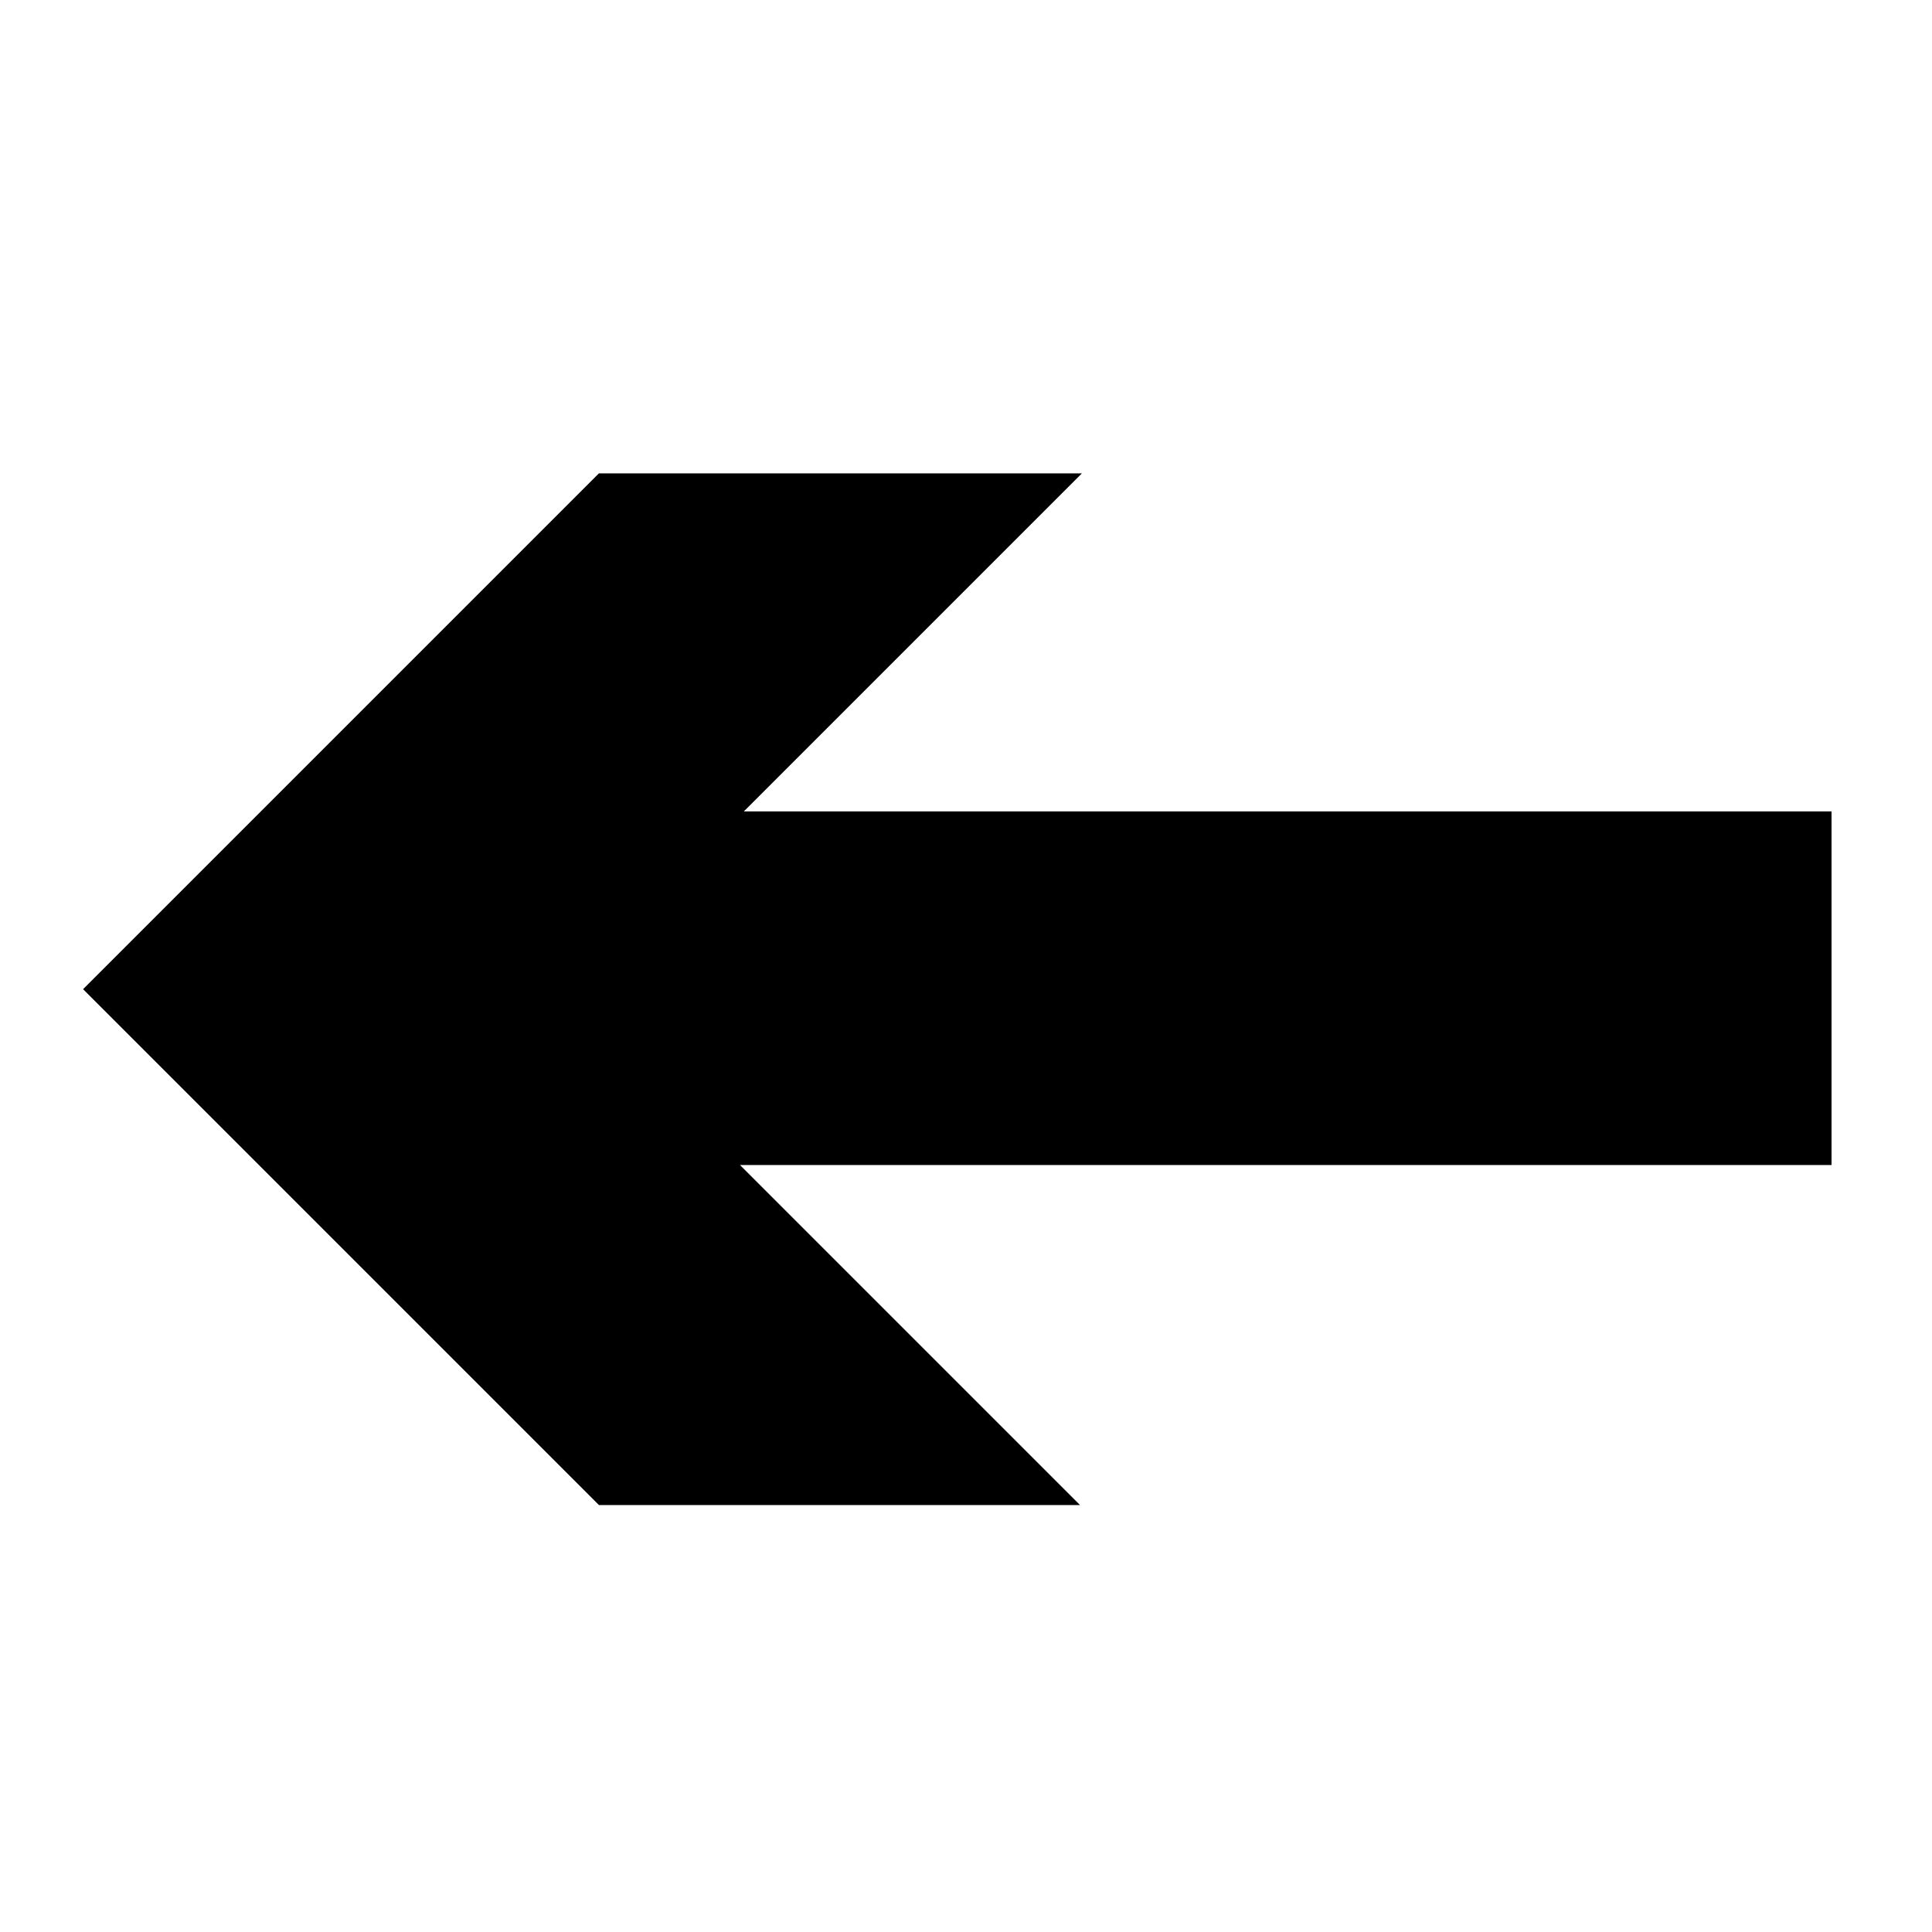 <?xml version="1.0" encoding="utf-8"?>
<!-- Generator: Adobe Illustrator 19.2.1, SVG Export Plug-In . SVG Version: 6.00 Build 0)  -->
<svg version="1.1" id="Calque_1" xmlns="http://www.w3.org/2000/svg" xmlns:xlink="http://www.w3.org/1999/xlink" x="0px" y="0px"
	 viewBox="0 0 100 100" style="enable-background:new 0 0 100 100;" xml:space="preserve">
<polygon points="4.3,51.2 31,77.9 55.9,77.9 38.3,60.3 94.8,60.3 94.8,42 38.5,42 56,24.5 31,24.5 "/>
</svg>

